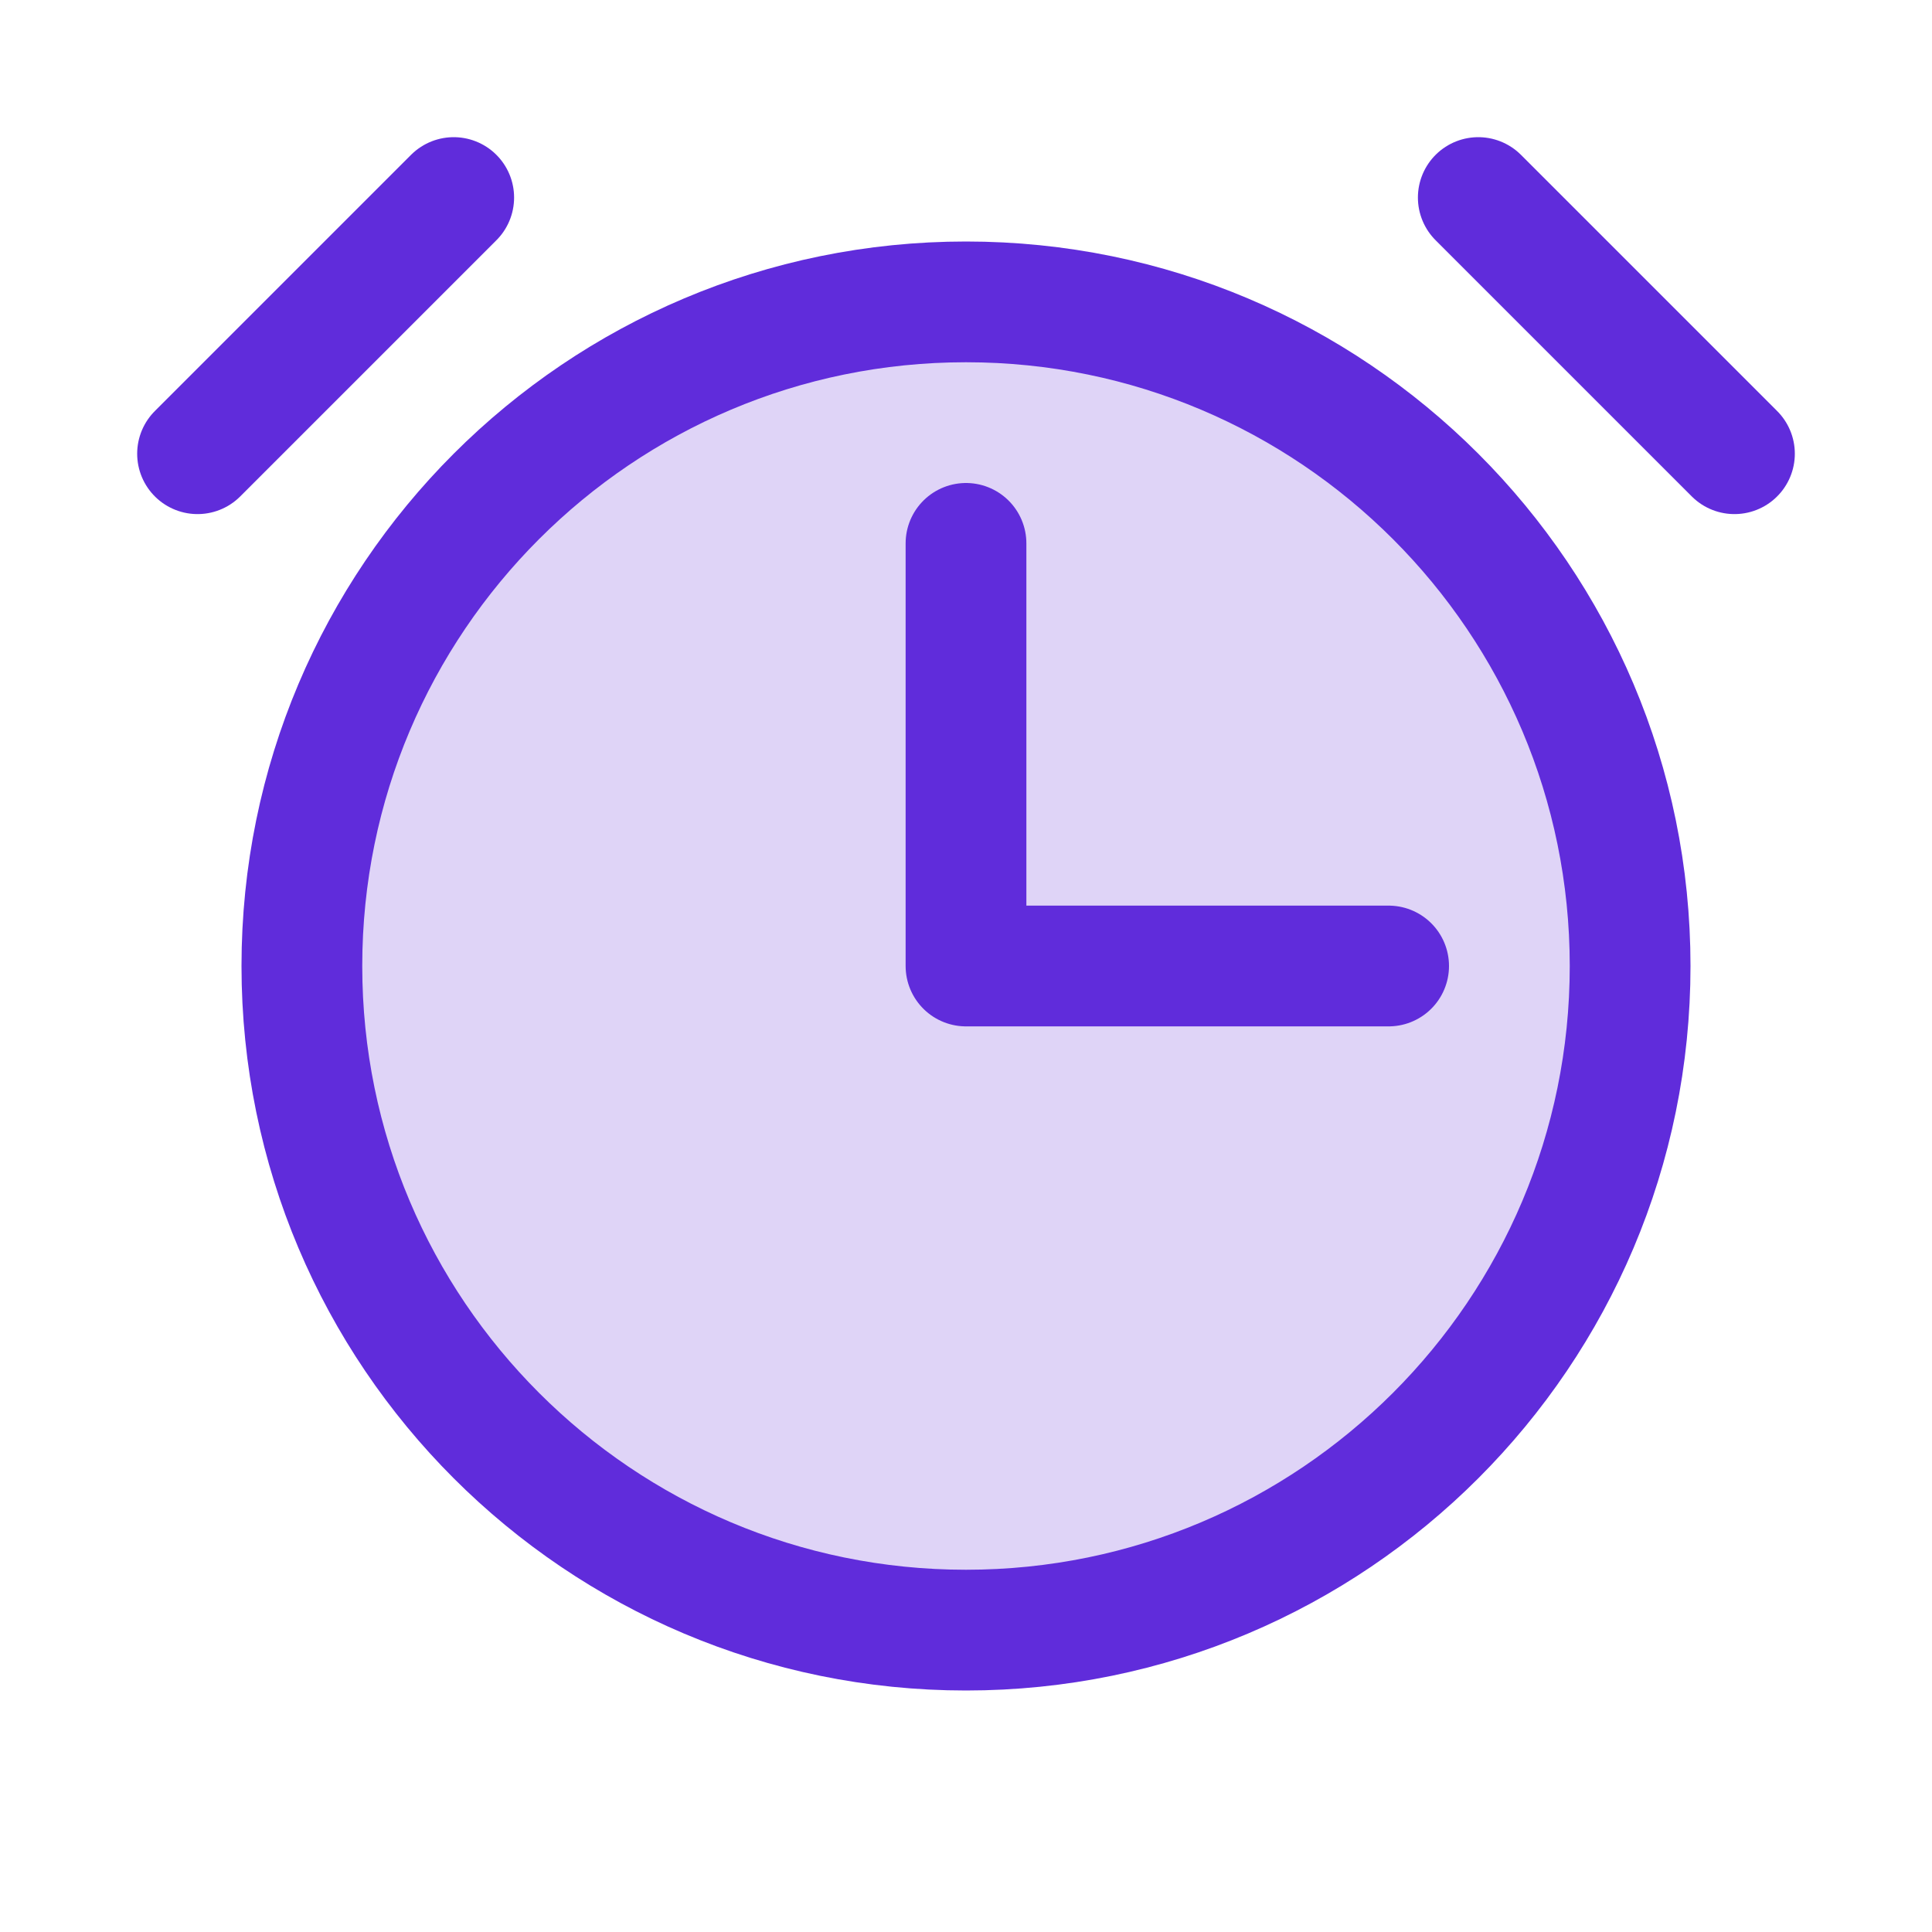 <svg width="32" height="32" viewBox="0 0 32 32" fill="none" xmlns="http://www.w3.org/2000/svg">
<path opacity="0.2" d="M16 27C22.075 27 27 22.075 27 16C27 9.925 22.075 5 16 5C9.925 5 5 9.925 5 16C5 22.075 9.925 27 16 27Z" fill="#602CDB"/>
<path d="M16 9V16H23" stroke="#602CDB" stroke-width="2" stroke-linecap="round" stroke-linejoin="round"/>
<path d="M16 27C22.075 27 27 22.075 27 16C27 9.925 22.075 5 16 5C9.925 5 5 9.925 5 16C5 22.075 9.925 27 16 27Z" stroke="#602CDB" stroke-width="2" stroke-miterlimit="10"/>
<path d="M24.485 3.272L28.728 7.515" stroke="#602CDB" stroke-width="2" stroke-linecap="round" stroke-linejoin="round"/>
<path d="M3.272 7.515L7.515 3.272" stroke="#602CDB" stroke-width="2" stroke-linecap="round" stroke-linejoin="round"/>
</svg>
